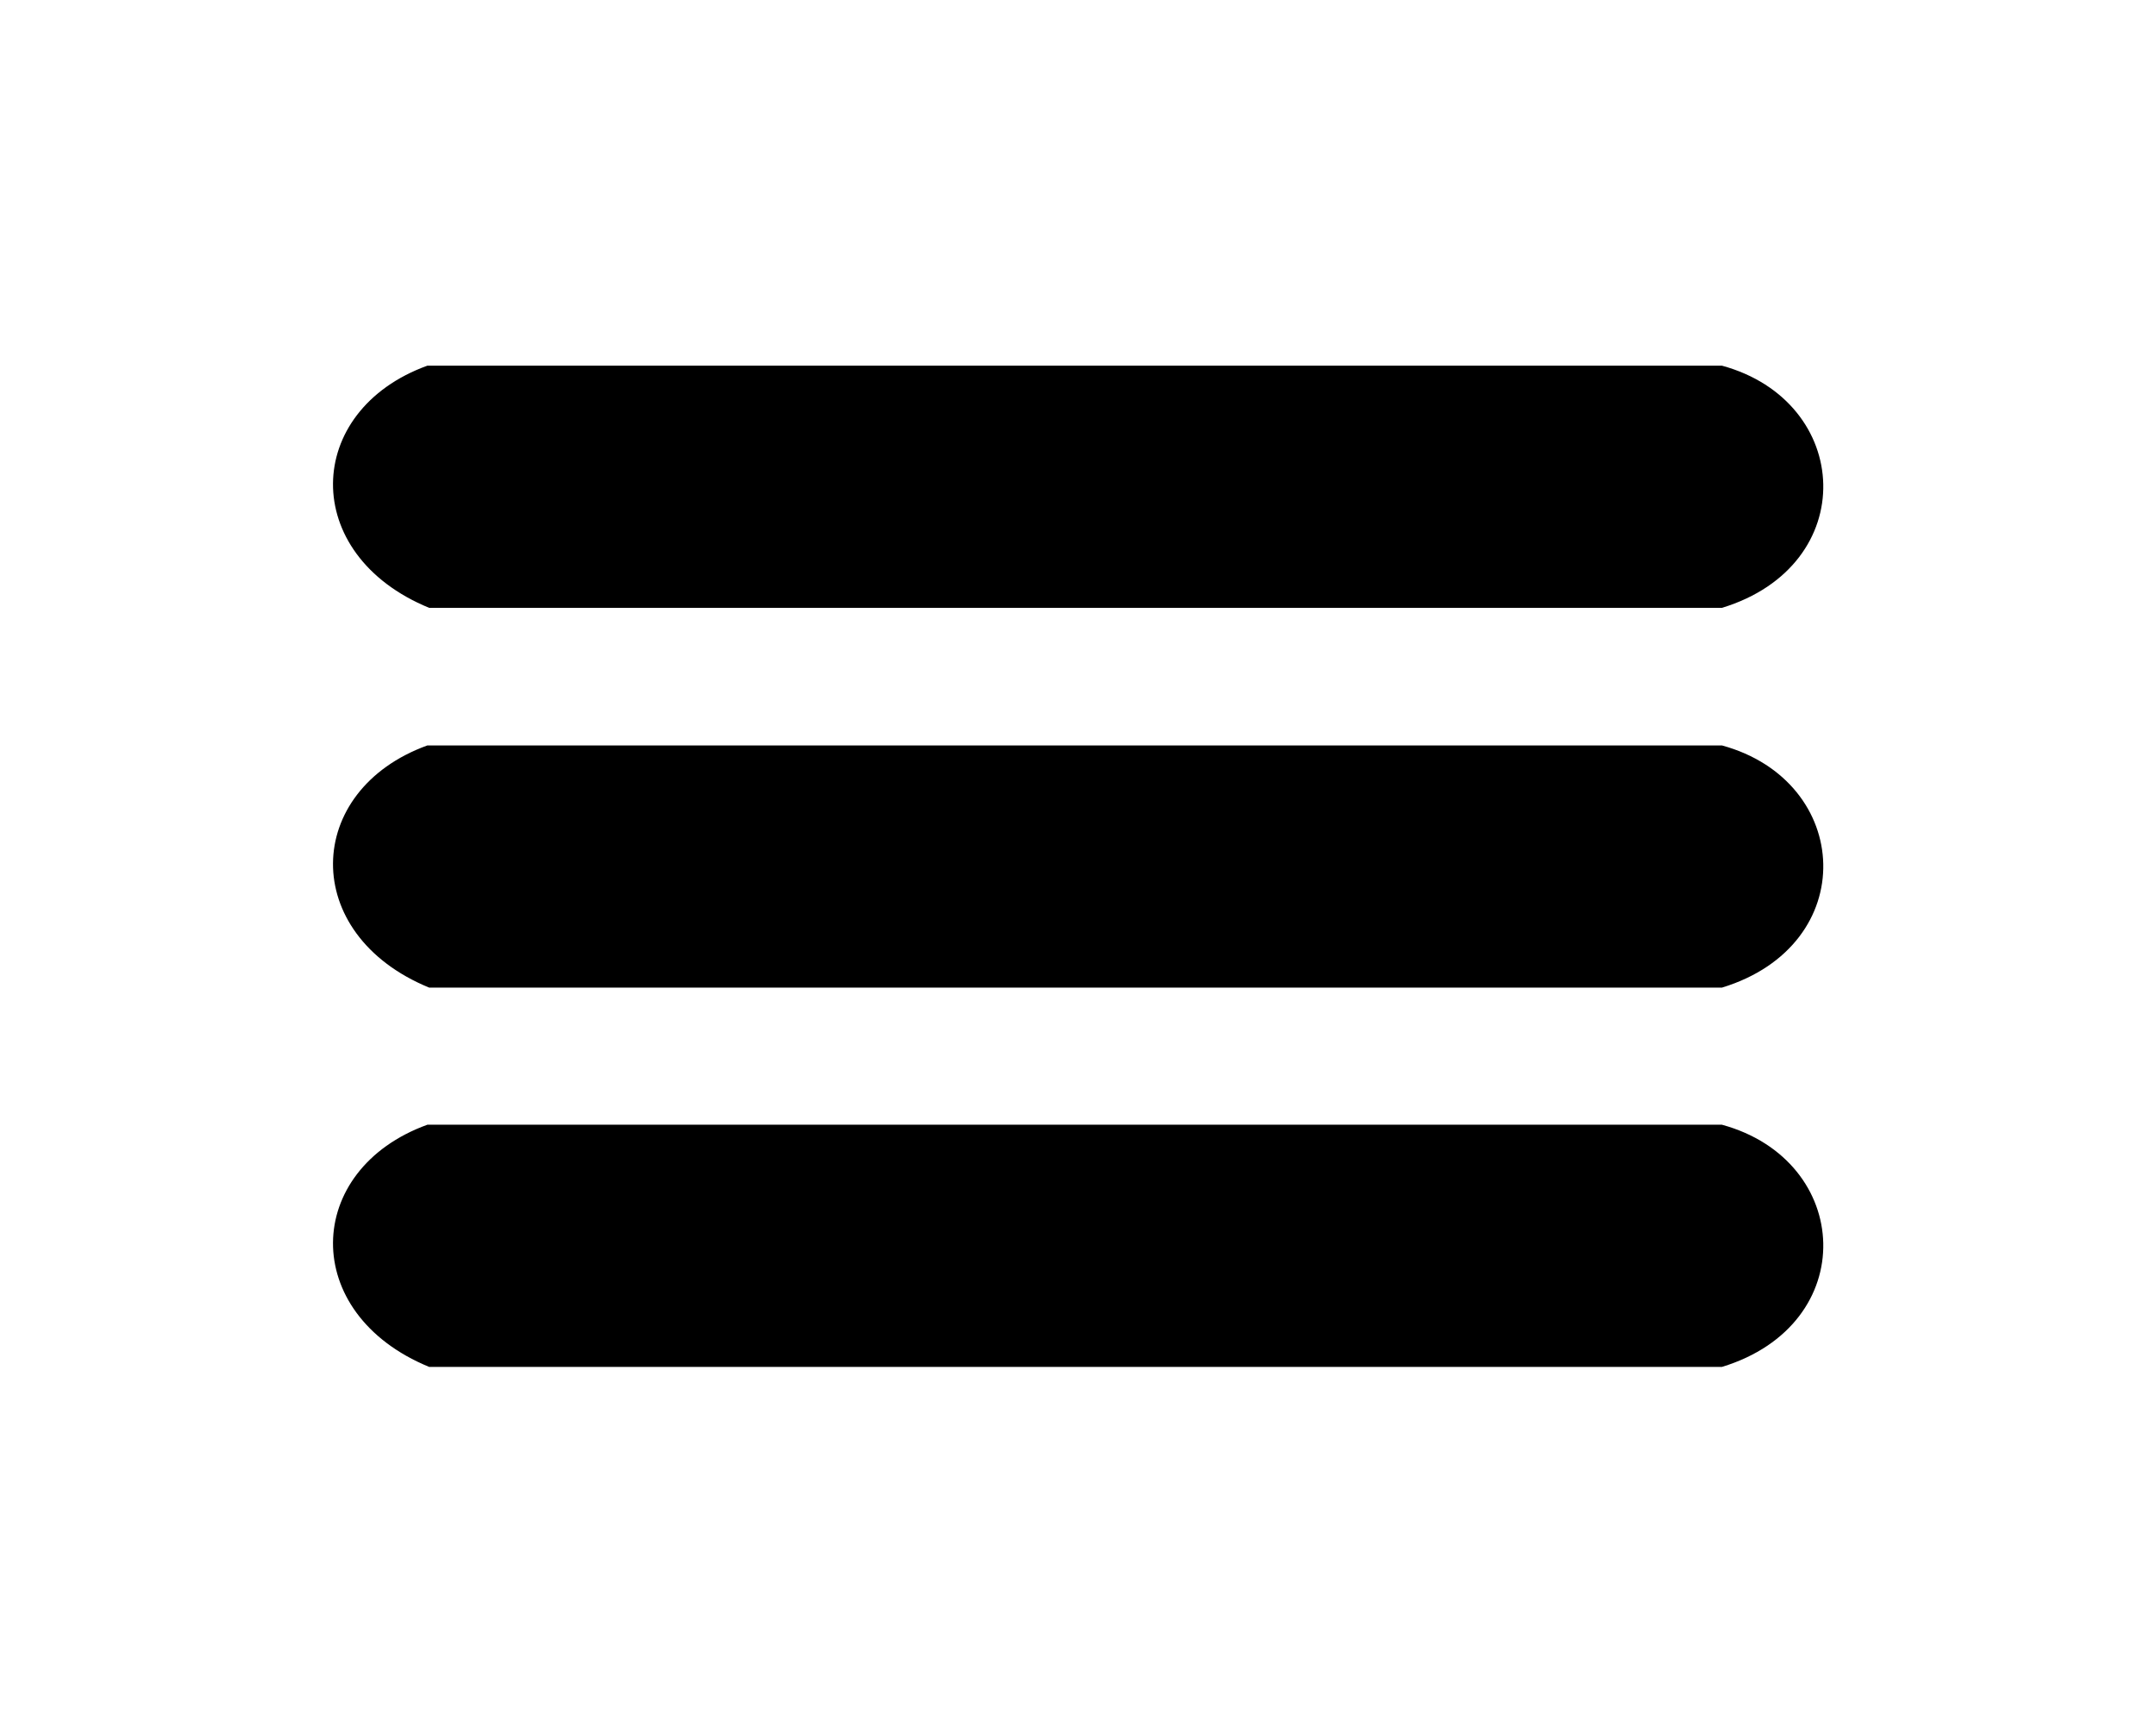 <?xml version="1.0" encoding="UTF-8" standalone="no"?>
<!DOCTYPE svg PUBLIC "-//W3C//DTD SVG 1.1//EN" "http://www.w3.org/Graphics/SVG/1.1/DTD/svg11.dtd">
<svg width="100%" height="100%" viewBox="0 0 97 78" version="1.1" xmlns="http://www.w3.org/2000/svg" xmlns:xlink="http://www.w3.org/1999/xlink" xml:space="preserve" xmlns:serif="http://www.serif.com/" style="fill-rule:evenodd;clip-rule:evenodd;stroke-linejoin:round;stroke-miterlimit:2;">
    <g transform="matrix(1,0,0,1,-344.195,-1.11022e-16)">
        <g id="Mesa-de-trabajo1" serif:id="Mesa de trabajo1" transform="matrix(0.366,0,0,0.38,232.994,0.529)">
            <rect x="303.92" y="-1.394" width="265.107" height="205.131" style="fill:none;"/>
            <g transform="matrix(0.843,0,0,0.813,70.459,16.918)">
                <g transform="matrix(1,0,0,1,306.07,0.606)">
                    <path d="M33.081,30.137L221.851,30.137C240.928,35.333 242.179,59.219 221.851,65.416L33.346,65.416C14.365,57.636 15.011,36.676 33.081,30.137Z"/>
                </g>
                <g transform="matrix(1,0,0,1,306.07,55.924)">
                    <path d="M33.081,30.137L221.851,30.137C240.928,35.333 242.179,59.219 221.851,65.416L33.346,65.416C14.365,57.636 15.011,36.676 33.081,30.137Z"/>
                </g>
                <g transform="matrix(1,0,0,1,306.07,111.174)">
                    <path d="M33.081,30.137L221.851,30.137C240.928,35.333 242.179,59.219 221.851,65.416L33.346,65.416C14.365,57.636 15.011,36.676 33.081,30.137Z"/>
                </g>
            </g>
        </g>
    </g>
</svg>
